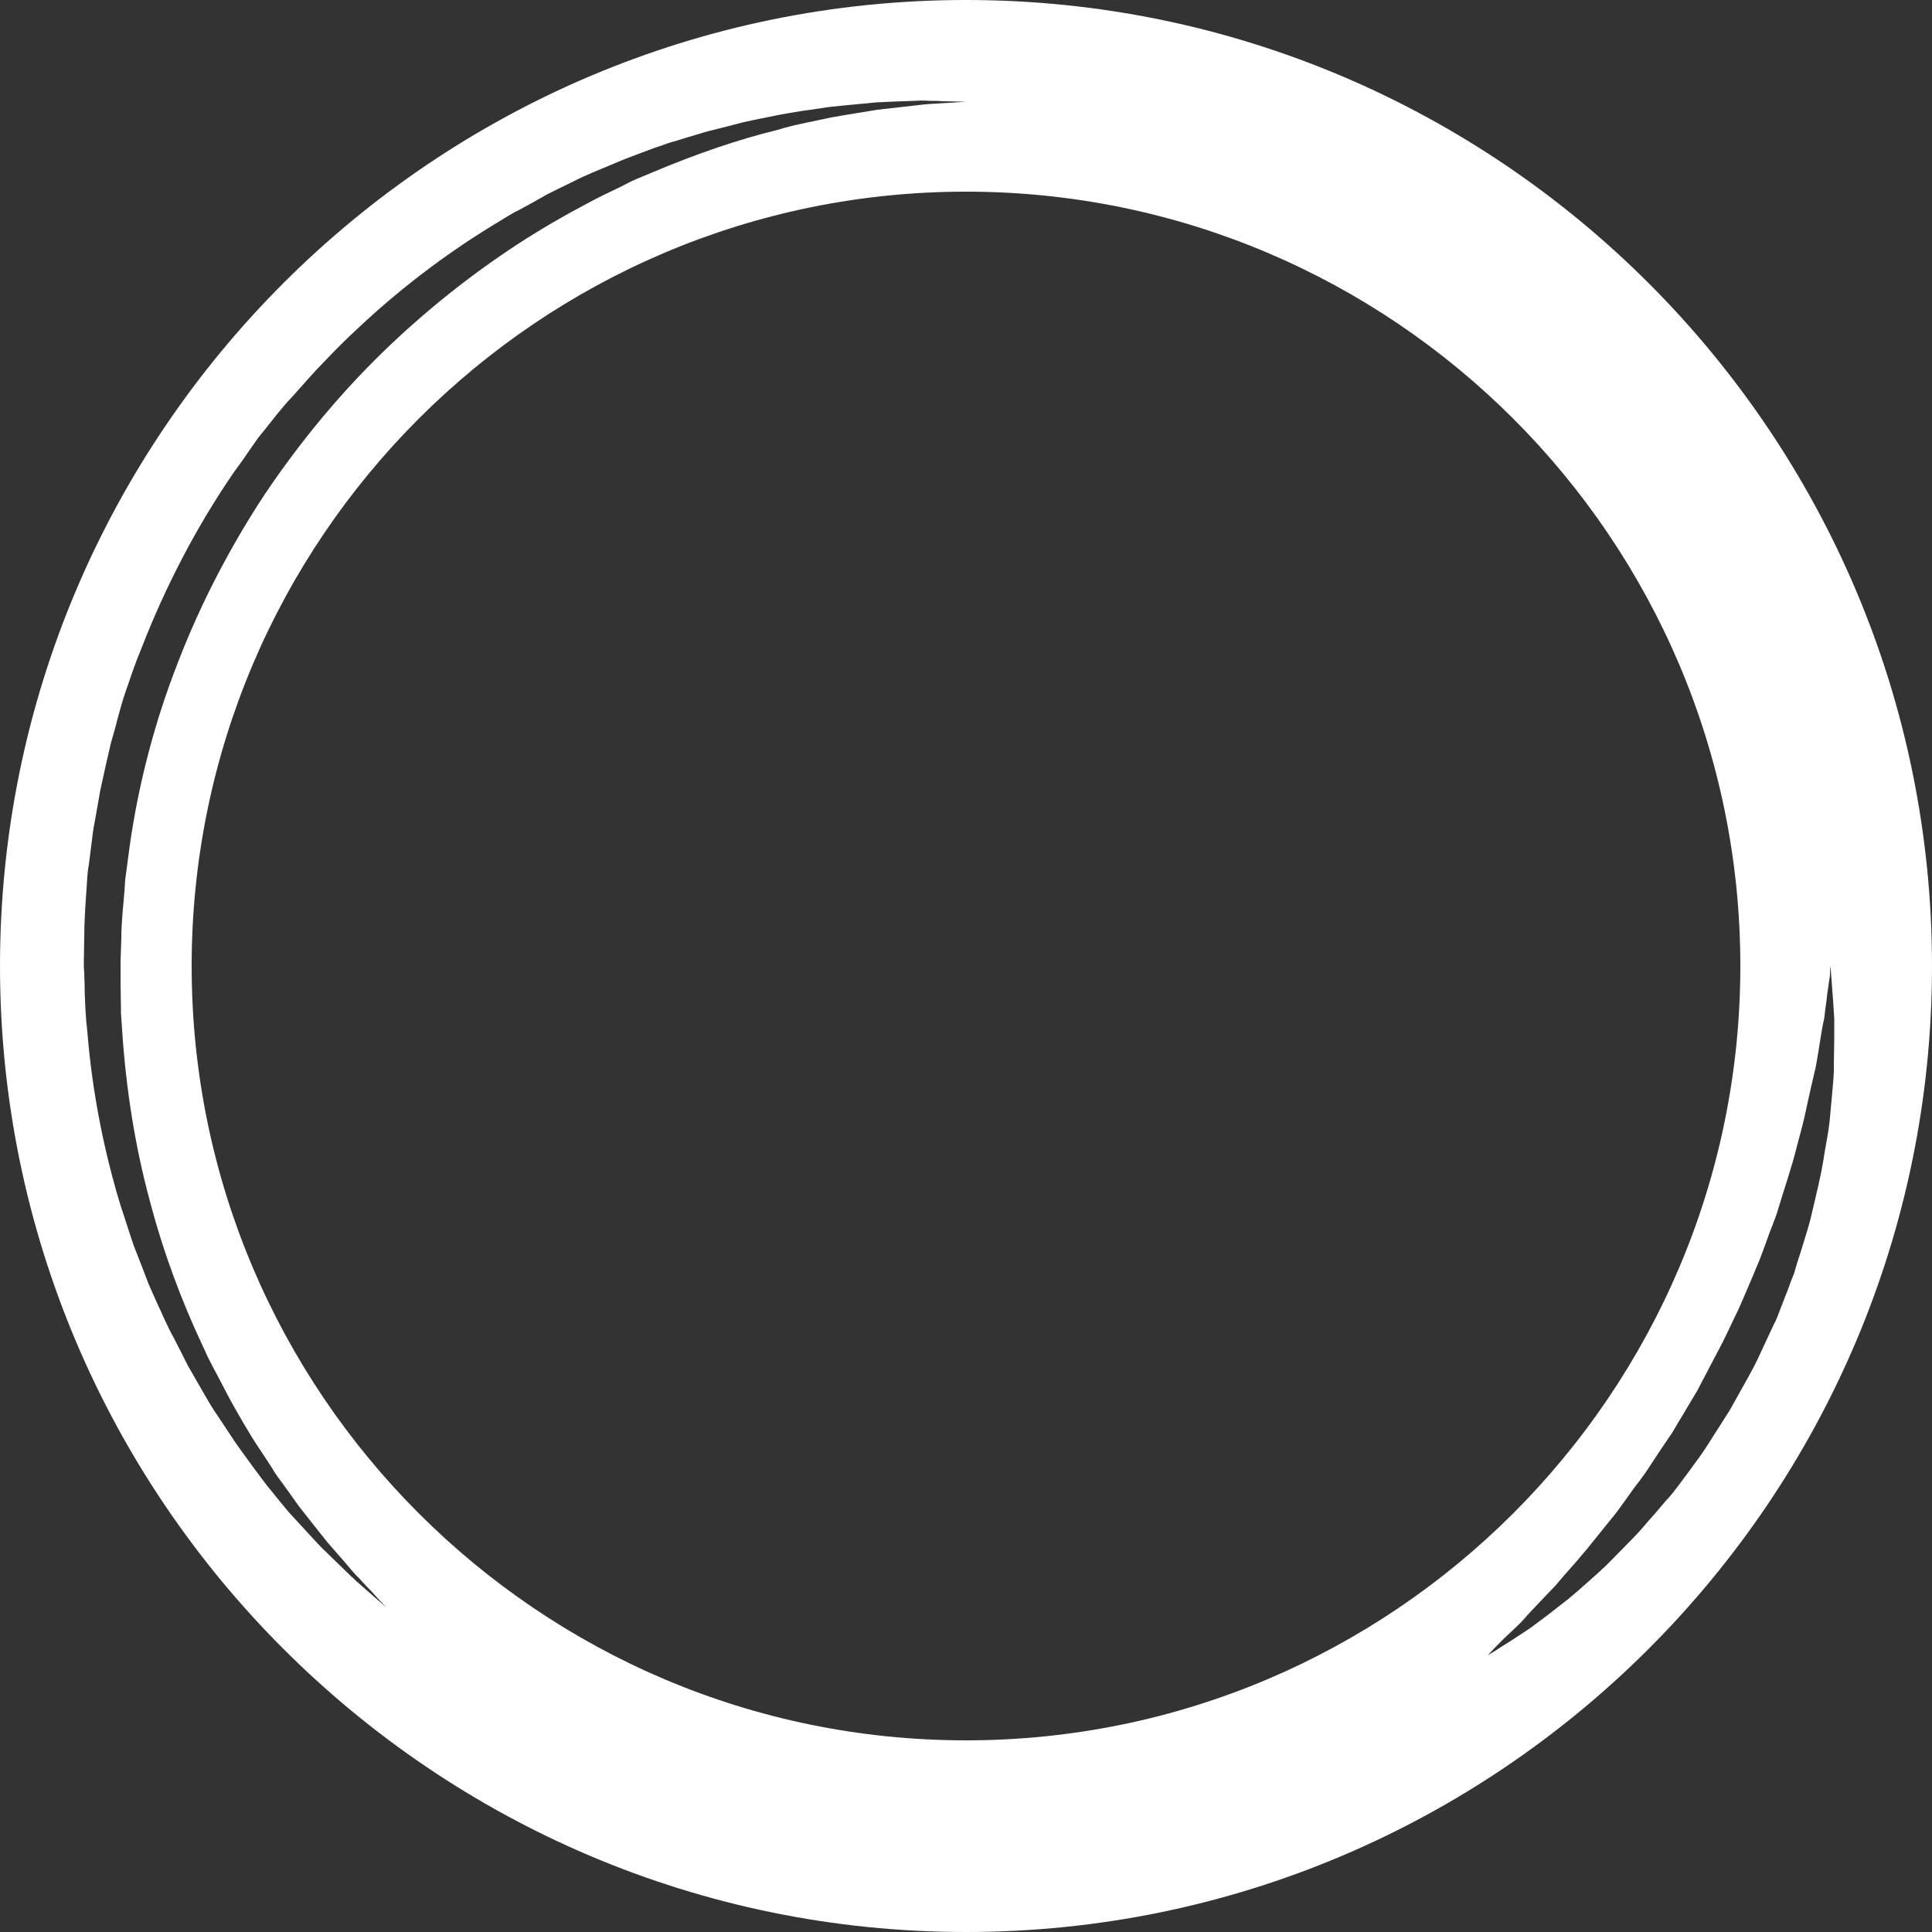 <?xml version="1.0" encoding="utf-8"?>
<!-- Generator: Adobe Illustrator 19.0.0, SVG Export Plug-In . SVG Version: 6.00 Build 0)  -->
<svg version="1.1" id="Layer_1" xmlns="http://www.w3.org/2000/svg" xmlns:xlink="http://www.w3.org/1999/xlink" x="0px" y="0px"
	 viewBox="150 -150 500 500" style="enable-background:new 150 -150 500 500;" xml:space="preserve">
<rect x="150" y="-150" width="500" height="500" fill="#333333" stroke="none"/>
<style type="text/css">
	.st0{fill:#FFFFFF;}
</style>
<path class="st0" d="M400-150c-137.9,0-250,112.2-250,250s112.1,250,250,250s250-112.2,250-250S537.9-150,400-150z M245.4,262
	c-0.7-0.6-1.6-1.4-2.5-2.2c-0.5-0.4-0.9-0.8-1.4-1.3c-0.5-0.4-1-0.9-1.5-1.4c-2.1-2-4.4-4.3-7.1-6.9c-2.5-2.7-5.3-5.7-8.3-9
	c-1.4-1.7-2.9-3.5-4.4-5.4c-0.8-0.9-1.5-1.9-2.3-2.9c-0.7-1-1.5-2-2.3-3.1c-1.5-2.1-3.1-4.2-4.7-6.5c-1.5-2.3-3.1-4.7-4.7-7.1
	c-1.7-2.4-3.1-5-4.6-7.6c-0.8-1.3-1.5-2.7-2.3-4s-1.5-2.8-2.2-4.2c-0.7-1.4-1.5-2.9-2.2-4.3c-0.8-1.4-1.5-2.9-2.2-4.4
	c-1.4-3-2.8-6.1-4.2-9.3c-1.2-3.2-2.5-6.5-3.8-9.8c-1.2-3.4-2.2-6.8-3.4-10.3c-4.3-14-7.4-29.3-8.7-45.3c-0.1-1-0.2-2-0.3-3
	l-0.1-1.5l-0.1-1.5c-0.1-2-0.2-4.1-0.2-6.1c0-1-0.1-2-0.1-3.1l-0.1-1.5v-0.2v-0.3v-0.4v-0.8c0-2,0.1-4,0.1-6.1c0-4,0.3-8.3,0.6-12.5
	l0.2-3.2c0.1-1,0.2-2.1,0.4-3.1c0.3-2.1,0.5-4.2,0.8-6.3c0.2-2.1,0.6-4.2,1-6.3c0.4-2.1,0.7-4.2,1.1-6.3c0.9-4.2,1.8-8.3,2.8-12.5
	c0.6-2.1,1.2-4.1,1.7-6.2c0.6-2.1,1.1-4.1,1.8-6.2l2.1-6.1c0.4-1,0.7-2,1.1-3l1.2-3c6.2-16,14.2-31.4,23.8-45.4
	c1.2-1.7,2.5-3.4,3.7-5.2l1.8-2.6c0.6-0.9,1.2-1.7,1.9-2.5c1.3-1.6,2.6-3.3,3.9-4.9l2-2.4c0.7-0.8,1.4-1.6,2.1-2.3
	c2.8-3.1,5.4-6.2,8.3-9.1c1.4-1.5,2.8-2.9,4.3-4.4c1.4-1.4,2.9-2.8,4.4-4.2c11.7-11,24.3-20.3,36.9-27.8c0.8-0.5,1.6-1,2.3-1.4
	c0.8-0.5,1.6-0.9,2.4-1.3c1.6-0.9,3.2-1.7,4.7-2.6c0.8-0.4,1.6-0.9,2.3-1.3c0.8-0.4,1.6-0.8,2.4-1.2c1.6-0.8,3.1-1.5,4.7-2.3
	c3.1-1.6,6.2-2.8,9.3-4.1c1.5-0.6,3-1.3,4.6-1.9c1.5-0.6,3-1.1,4.5-1.7c1.5-0.6,3-1.1,4.5-1.6c1.5-0.6,3-1,4.4-1.4
	c1.5-0.5,2.9-0.9,4.3-1.3c1.4-0.4,2.8-0.9,4.2-1.2c2.8-0.7,5.6-1.4,8.2-2.1c2.7-0.6,5.3-1.1,7.8-1.6c1.3-0.3,2.5-0.5,3.7-0.7
	s2.5-0.4,3.6-0.6c2.4-0.3,4.7-0.7,6.9-1c4.4-0.5,8.5-0.8,12.2-1.2c3.7-0.2,7-0.3,9.9-0.4c1.4-0.1,2.8-0.1,4,0c1.2,0,2.3,0,3.3,0.1
	c3.9,0.1,6.1,0.1,6.1,0.1s-2.1,0.2-6,0.4c-1,0.1-2.1,0.1-3.3,0.2c-1.2,0.1-2.5,0.2-3.9,0.4c-2.8,0.3-6.1,0.7-9.7,1.1
	c-3.6,0.6-7.6,1.2-12,2c-2.2,0.5-4.4,0.9-6.7,1.4c-1.2,0.3-2.4,0.5-3.5,0.8c-1.2,0.3-2.4,0.6-3.6,1c-9.9,2.4-20.8,6.1-32.2,10.9
	c-1.4,0.6-2.9,1.2-4.3,1.8c-1.5,0.6-2.9,1.4-4.3,2.1c-2.9,1.4-5.9,2.8-8.8,4.4c-5.9,3.1-11.9,6.6-17.9,10.5
	c-11.9,7.8-23.7,17.1-34.8,27.9c-11.1,10.8-21.3,23.1-30.4,36.6C209.7-8.7,202,6,196.1,21.3c-6,15.3-10.2,31.3-12.5,47.4
	c-0.3,2-0.5,4-0.8,6c-0.1,1-0.3,2-0.4,3l-0.2,3c-0.3,4-0.8,7.8-0.8,12c-0.1,2-0.1,4.1-0.2,6.1v0.8v0.4c0,0,0,0.1,0,0.1c0,0,0,0,0,0
	v0.2v1.5c0,1,0,2,0,2.9c0,2,0.1,3.9,0.1,5.9v1.5l0.1,1.5c0.1,1,0.1,1.9,0.2,2.9c1,15.4,3.4,30.3,7.1,44c3.6,13.8,8.4,26.4,13.7,37.7
	c0.7,1.4,1.2,2.8,2,4.2c0.7,1.4,1.4,2.7,2.1,4c1.4,2.6,2.7,5.3,4.1,7.7c1.4,2.5,2.8,4.9,4.2,7.2c1.4,2.3,2.9,4.5,4.3,6.6
	c0.7,1.1,1.4,2.1,2,3.2c0.7,1,1.4,2,2.1,2.9c1.4,1.9,2.7,3.8,4,5.6c2.7,3.5,5.2,6.6,7.5,9.5c2.4,2.8,4.6,5.2,6.4,7.4
	c0.5,0.5,0.9,1.1,1.4,1.5c0.5,0.5,0.9,0.9,1.3,1.4c0.8,0.9,1.6,1.7,2.3,2.4c2.4,2.7,3.9,4.2,3.9,4.2S248.4,264.6,245.4,262z
	 M199.6,100c0-110.5,89.9-200.4,200.4-200.4S600.4-10.5,600.4,100S510.5,300.4,400,300.4S199.6,210.5,199.6,100z M624.6,125.6
	c0,0.6,0,1.1,0,1.7c0,0.6-0.1,1.1-0.1,1.7c-0.1,1.2-0.2,2.4-0.3,3.6c-0.2,2.5-0.5,5-0.7,7.6c-0.3,2.6-0.8,5.3-1.3,8.1
	c-0.8,5.6-2.3,11.4-3.7,17.4c-0.8,3-1.8,6-2.7,9c-0.5,1.5-1,3-1.4,4.6c-0.6,1.5-1.2,3-1.7,4.5c-0.6,1.5-1.2,3-1.8,4.6
	c-0.6,1.5-1.1,3.1-1.9,4.5c-1.4,3-2.8,6-4.2,9c-0.7,1.5-1.5,2.9-2.3,4.4c-0.8,1.4-1.6,2.9-2.4,4.3c-0.8,1.4-1.6,2.9-2.4,4.3
	c-0.9,1.4-1.8,2.8-2.6,4.1c-1.8,2.7-3.4,5.5-5.3,8.1c-1.9,2.6-3.7,5.1-5.6,7.6c-0.5,0.6-0.9,1.2-1.4,1.8c-0.5,0.6-1,1.2-1.5,1.7
	c-1,1.2-2,2.3-2.9,3.4c-2,2.2-3.8,4.5-5.8,6.5s-3.9,4-5.8,5.9c-0.5,0.5-0.9,0.9-1.4,1.4c-0.5,0.4-1,0.9-1.4,1.3
	c-1,0.9-1.9,1.7-2.8,2.5c-1.8,1.6-3.6,3.2-5.3,4.6c-1.8,1.4-3.5,2.7-5,3.9c-1.6,1.2-3.1,2.3-4.4,3.3c-1.4,1-2.7,1.8-3.9,2.6
	c-2.4,1.6-4.3,2.7-5.6,3.6c-1.3,0.8-2,1.2-2,1.2s0.6-0.6,1.6-1.7c1.1-1.1,2.6-2.7,4.7-4.6c1-1,2.2-2,3.3-3.3c1.1-1.3,2.4-2.6,3.7-4
	c1.3-1.4,2.8-2.9,4.3-4.5c1.4-1.7,2.9-3.4,4.5-5.2c0.8-0.9,1.6-1.8,2.4-2.8c0.4-0.5,0.8-0.9,1.2-1.4c0.4-0.5,0.8-1,1.2-1.5
	c1.6-2,3.3-4.1,5-6.2c1.8-2.1,3.3-4.4,5-6.7c0.8-1.2,1.7-2.3,2.6-3.5c0.4-0.6,0.9-1.2,1.3-1.8c0.4-0.6,0.8-1.2,1.2-1.8
	c1.6-2.5,3.3-5,5-7.5c0.9-1.2,1.6-2.6,2.4-3.9s1.6-2.6,2.4-4c0.8-1.3,1.6-2.7,2.4-4c0.7-1.4,1.5-2.8,2.2-4.2
	c0.7-1.4,1.5-2.8,2.2-4.2c0.7-1.4,1.5-2.8,2.2-4.2c1.4-2.8,2.7-5.7,4.1-8.5c1.3-2.9,2.5-5.8,3.7-8.6c0.6-1.4,1.2-2.9,1.8-4.3
	c0.5-1.4,1.1-2.9,1.6-4.3c0.5-1.4,1-2.9,1.6-4.3c0.5-1.4,1.1-2.8,1.5-4.2c1.7-5.7,3.6-11.1,4.9-16.4c0.7-2.6,1.4-5.2,2-7.7
	c0.5-2.5,1.1-5,1.6-7.3c0.3-1.2,0.5-2.3,0.8-3.4c0.1-0.6,0.2-1.1,0.4-1.7c0.1-0.5,0.2-1.1,0.3-1.6c0.4-2.2,0.7-4.2,1-6.1
	c0.3-1.9,0.6-3.7,1-5.4c0.2-1.7,0.4-3.3,0.6-4.7c0.3-2.8,0.7-5,0.9-6.5c0-1.6,0.1-2.4,0.1-2.4s0.1,0.8,0.2,2.3
	c0.1,1.5,0.3,3.7,0.5,6.6c0.1,1.4,0.2,3,0.3,4.7c0,1.7,0,3.6,0,5.6S624.6,123.3,624.6,125.6z"/>
</svg>
